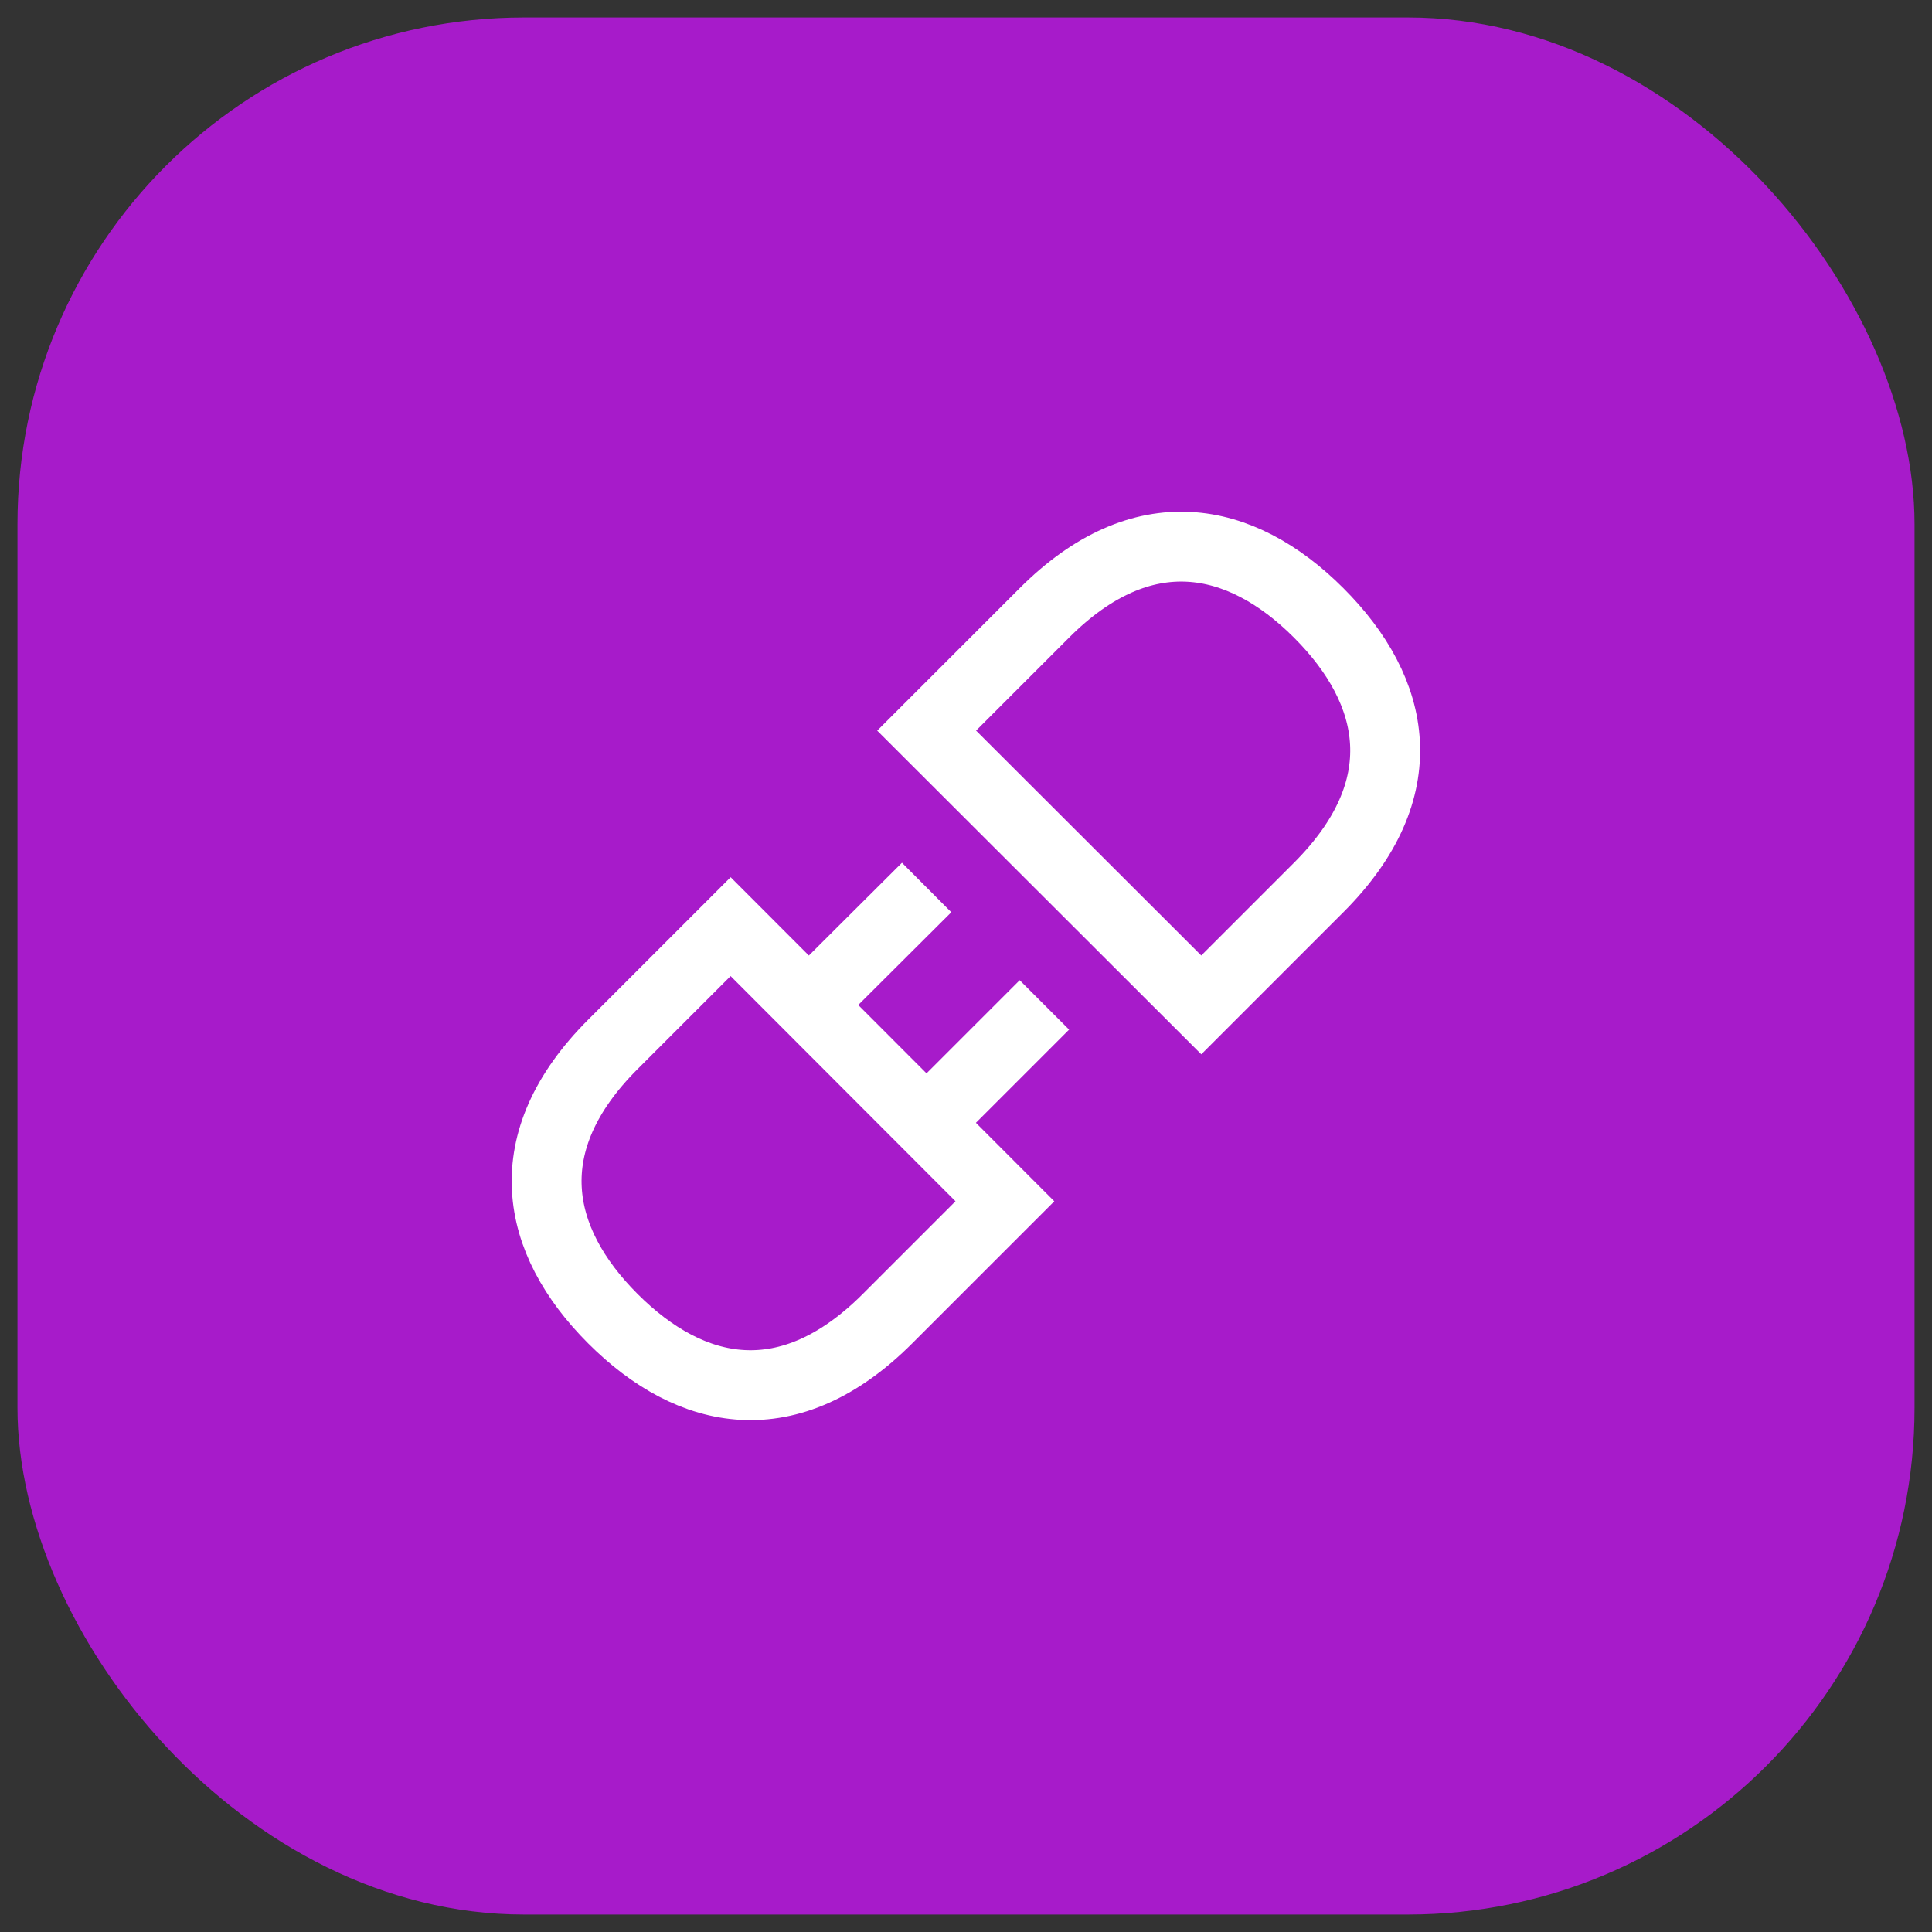 <svg width="55.293" height="55.293" viewBox="0 0 55.293 55.293" fill="none" xmlns="http://www.w3.org/2000/svg" xmlns:xlink="http://www.w3.org/1999/xlink">
	<rect x="0" y="0" width="55.293" height="55.293" fill="#333333" stroke="none"/>
	<desc>
			Created with Pixso.
	</desc>
	<defs/>
	<rect id="Frame 1650" rx="14.5" width="54.293" height="54.293" transform="translate(0.5 0.5)" fill="#A71BCA" fill-opacity="1"/>
	<path id="Vector" d="M17.54 37.74C15.3 35.5 14.74 32.69 17.54 29.89L20.91 26.52L28.76 34.38L25.4 37.74C22.59 40.55 19.79 39.99 17.54 37.74ZM37.74 17.54C39.99 19.79 40.55 22.59 37.74 25.4L34.38 28.76L26.52 20.91L29.89 17.54C32.69 14.74 35.5 15.3 37.74 17.54ZM26.52 25.4L23.71 28.2M29.89 28.76L27.08 31.57" stroke="#FFFFFF" stroke-opacity="1" stroke-width="2"/>
</svg>
